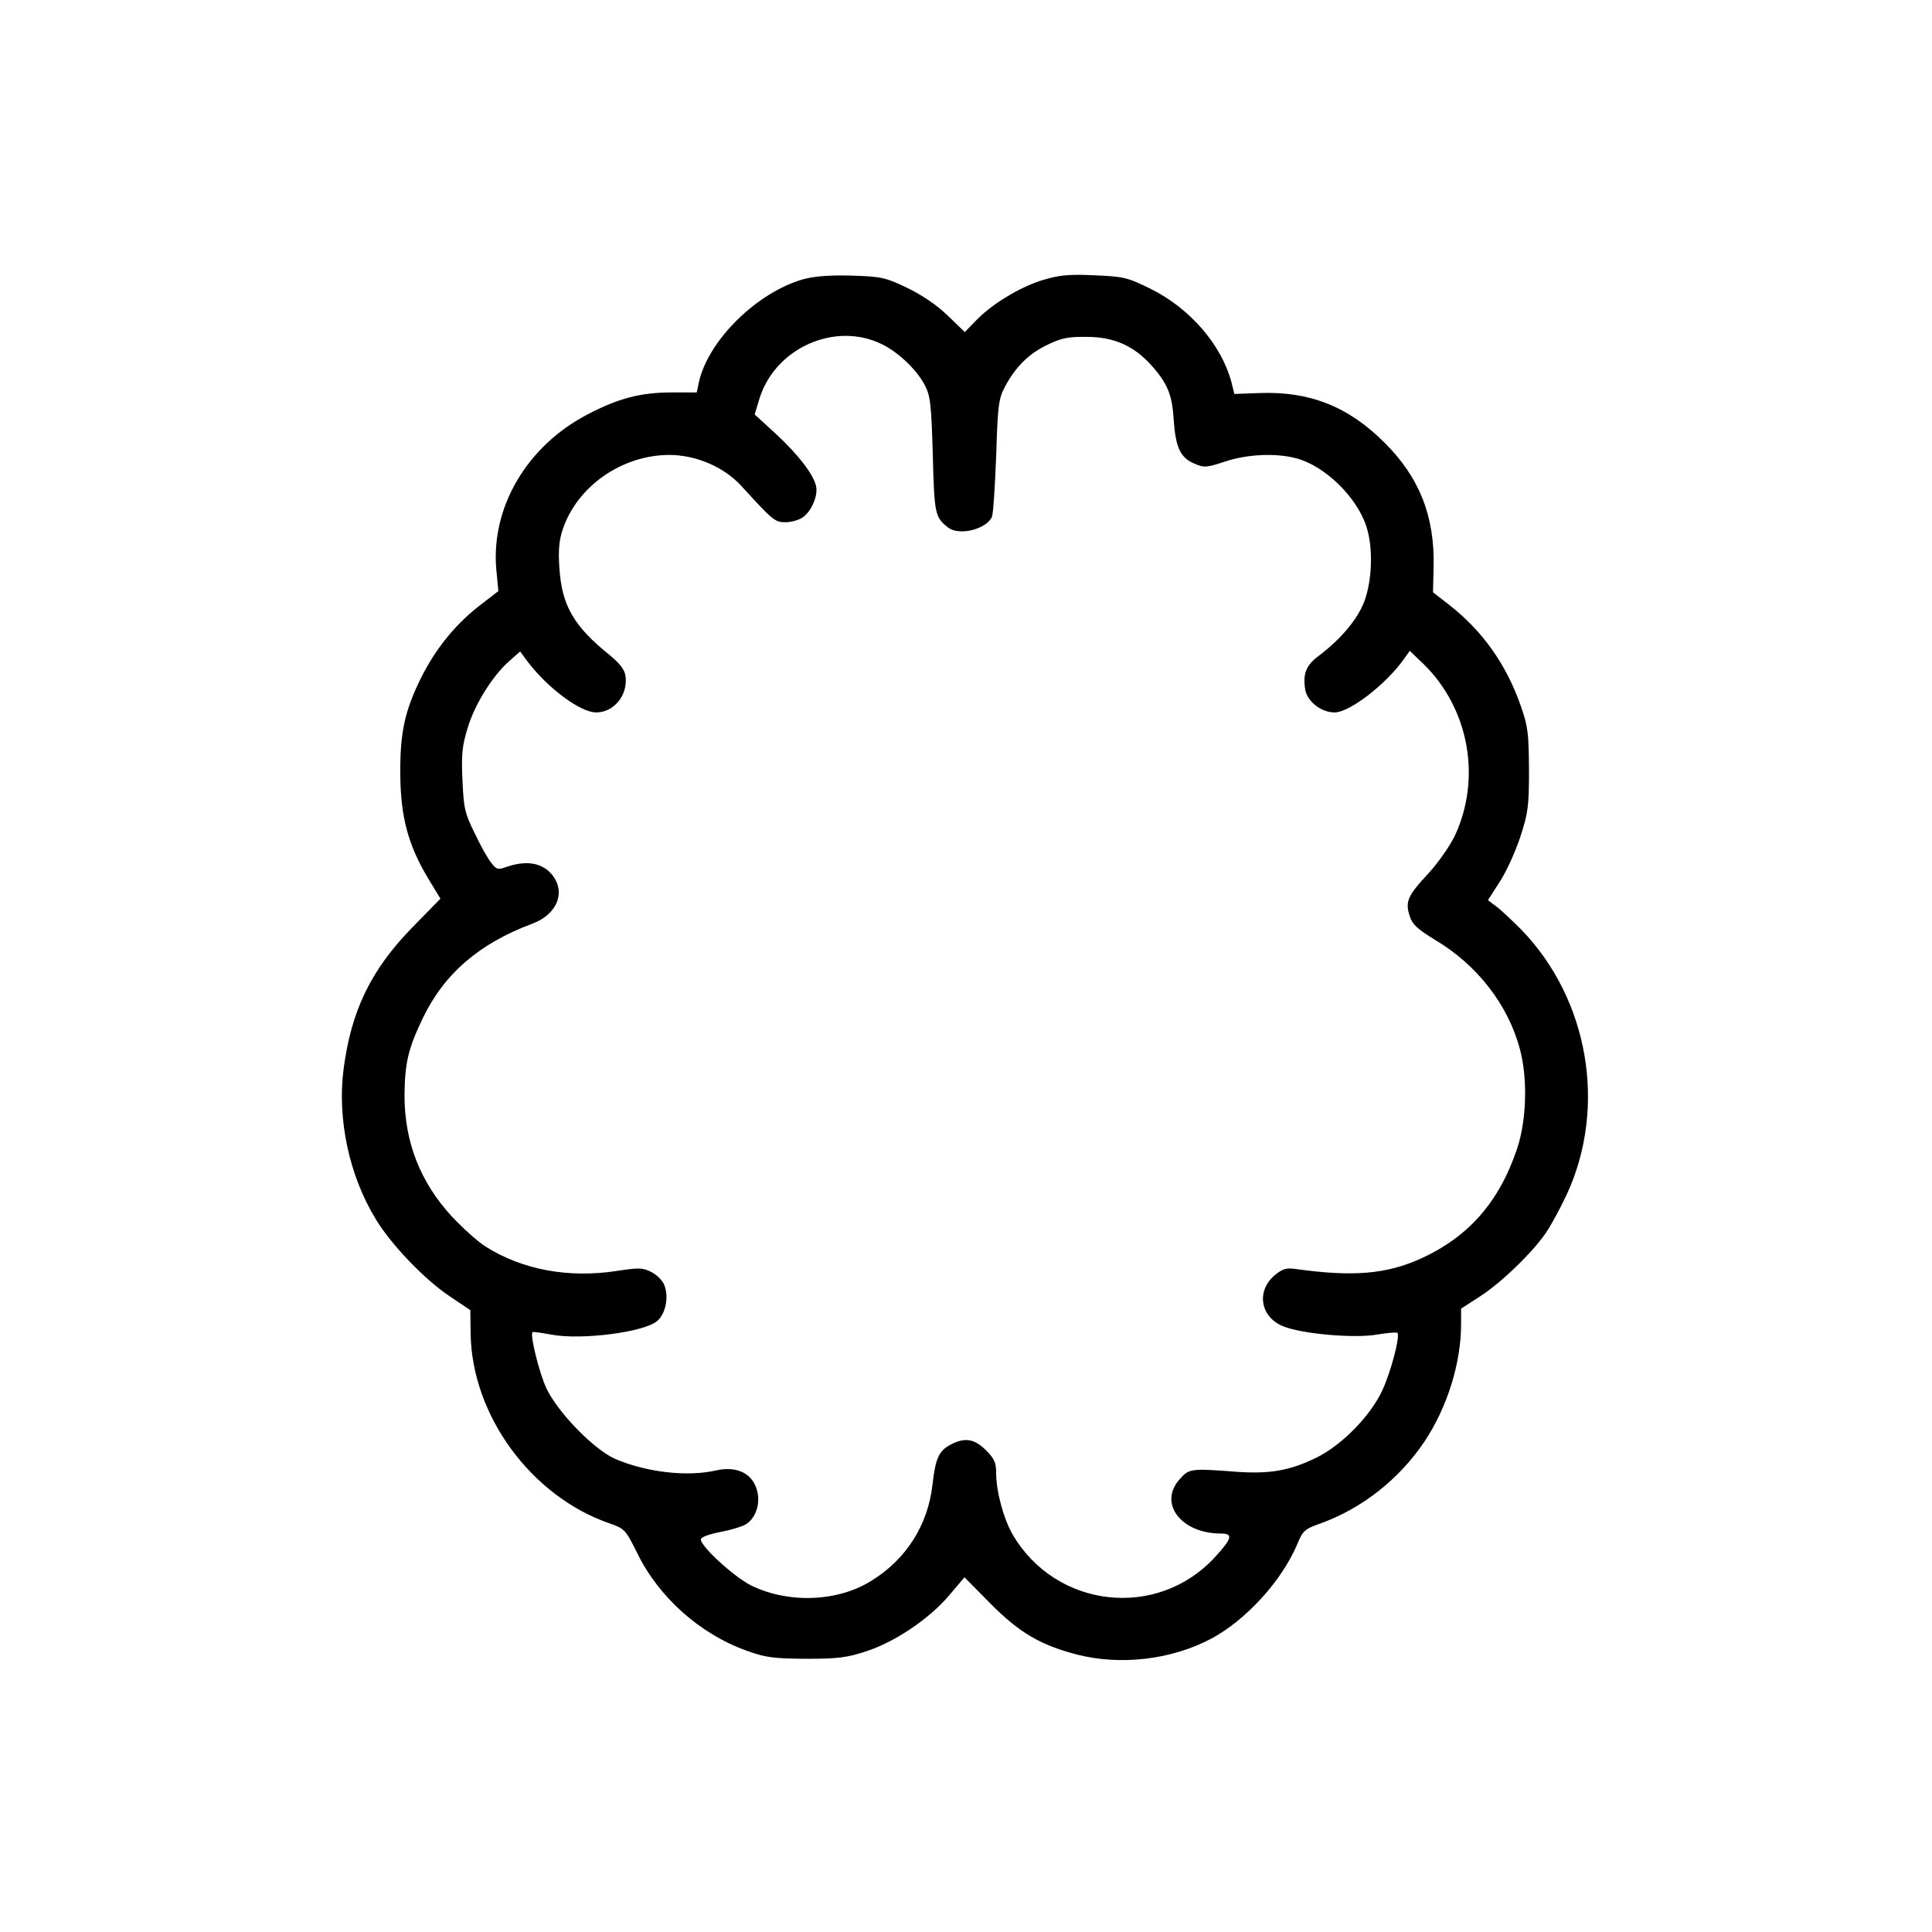 <?xml version="1.0" standalone="no"?>
<!DOCTYPE svg PUBLIC "-//W3C//DTD SVG 20010904//EN"
 "http://www.w3.org/TR/2001/REC-SVG-20010904/DTD/svg10.dtd">
<svg version="1.0" xmlns="http://www.w3.org/2000/svg"
 width="640pt" height="640pt" viewBox="0 0 640 640"
 preserveAspectRatio="xMidYMid meet">
<g transform="translate(0,640) scale(0.1,-0.1)"
fill="#000000" stroke="none">
<path d="M2661 5475 c-155 -44 -316 -204 -346 -342 l-7 -33 -82 0 c-103 0
-177 -19 -280 -73 -200 -104 -320 -307 -302 -513 l7 -72 -66 -51 c-79 -62
-143 -142 -190 -236 -55 -111 -70 -183 -69 -320 1 -141 26 -235 93 -346 l40
-66 -92 -94 c-138 -141 -204 -277 -229 -472 -21 -166 19 -352 107 -496 50 -83
161 -199 243 -254 l70 -47 1 -78 c4 -270 200 -538 459 -628 52 -18 54 -21 93
-99 71 -146 208 -268 362 -323 63 -23 89 -26 197 -27 106 0 136 4 200 25 95
31 209 108 274 185 l51 60 85 -86 c96 -97 165 -138 288 -170 145 -37 313 -17
445 53 114 61 233 191 284 312 19 46 25 51 79 70 137 50 259 146 343 271 75
113 121 259 121 388 l0 52 62 40 c70 45 173 144 219 211 17 25 48 82 69 127
134 290 73 647 -151 878 -30 30 -67 65 -82 76 l-28 21 39 61 c22 33 52 100 68
148 26 80 29 101 29 223 -1 120 -3 143 -27 211 -48 138 -127 249 -237 335
l-54 42 2 84 c4 168 -47 297 -163 412 -120 120 -248 170 -413 164 l-84 -3 -10
40 c-33 123 -137 243 -265 307 -79 39 -91 42 -188 46 -86 4 -116 1 -173 -16
-77 -24 -170 -81 -222 -136 l-35 -36 -57 55 c-36 35 -87 69 -135 92 -71 34
-85 37 -183 40 -73 2 -123 -2 -160 -12z m262 -216 c54 -27 113 -83 140 -134
19 -36 22 -61 27 -231 5 -196 7 -207 50 -241 36 -29 127 -7 146 35 4 9 10 100
14 202 5 165 8 189 28 227 35 66 78 110 140 140 47 23 70 28 132 27 89 0 155
-29 213 -93 54 -60 70 -98 75 -181 6 -91 22 -127 69 -146 32 -14 40 -13 101 7
75 25 171 29 239 10 93 -26 197 -127 229 -224 23 -70 20 -176 -6 -248 -23 -61
-78 -126 -152 -182 -42 -31 -53 -60 -44 -113 8 -39 53 -74 97 -74 50 0 172 94
232 180 l17 24 46 -44 c150 -147 192 -377 104 -567 -16 -34 -55 -90 -88 -126
-69 -74 -78 -94 -62 -142 9 -28 26 -43 83 -78 139 -82 243 -215 282 -363 26
-97 22 -234 -9 -328 -60 -179 -162 -294 -321 -366 -114 -51 -223 -60 -411 -34
-34 5 -45 1 -71 -20 -63 -53 -48 -140 29 -170 62 -25 235 -40 309 -27 35 6 65
8 68 6 10 -11 -22 -132 -51 -193 -39 -83 -133 -179 -216 -220 -89 -44 -158
-56 -272 -47 -144 11 -152 10 -182 -25 -72 -79 4 -180 136 -180 42 0 38 -16
-20 -79 -191 -207 -526 -169 -669 75 -30 51 -55 143 -55 202 0 37 -6 50 -34
78 -38 38 -70 43 -116 19 -40 -21 -51 -45 -61 -133 -15 -133 -86 -246 -200
-317 -111 -71 -274 -78 -399 -18 -59 29 -174 135 -168 155 3 7 31 17 64 23 32
6 69 17 82 24 33 18 51 65 41 109 -13 60 -67 87 -137 71 -96 -22 -232 -6 -336
39 -70 32 -188 153 -226 233 -24 52 -55 177 -46 186 2 2 29 -2 62 -8 100 -19
308 8 351 45 28 24 39 79 24 118 -5 15 -25 35 -43 44 -29 15 -41 15 -114 4
-161 -25 -315 4 -436 81 -27 17 -76 62 -111 99 -105 114 -157 247 -157 401 1
108 12 155 61 257 70 146 187 247 362 312 88 33 115 113 58 171 -33 32 -81 38
-141 18 -30 -11 -35 -10 -52 12 -11 13 -36 57 -55 98 -33 66 -37 83 -41 176
-4 85 -1 115 17 173 23 78 83 174 138 222 l36 32 25 -34 c68 -89 175 -168 227
-168 59 0 106 58 97 121 -3 21 -19 41 -50 67 -121 97 -161 165 -169 291 -4 58
-1 91 11 127 48 143 195 246 352 247 90 0 183 -40 241 -104 103 -113 110 -119
145 -119 18 0 44 7 57 16 30 21 52 74 44 105 -10 40 -59 103 -132 171 l-71 65
15 50 c51 170 252 260 408 182z"/>
</g>
</svg>
